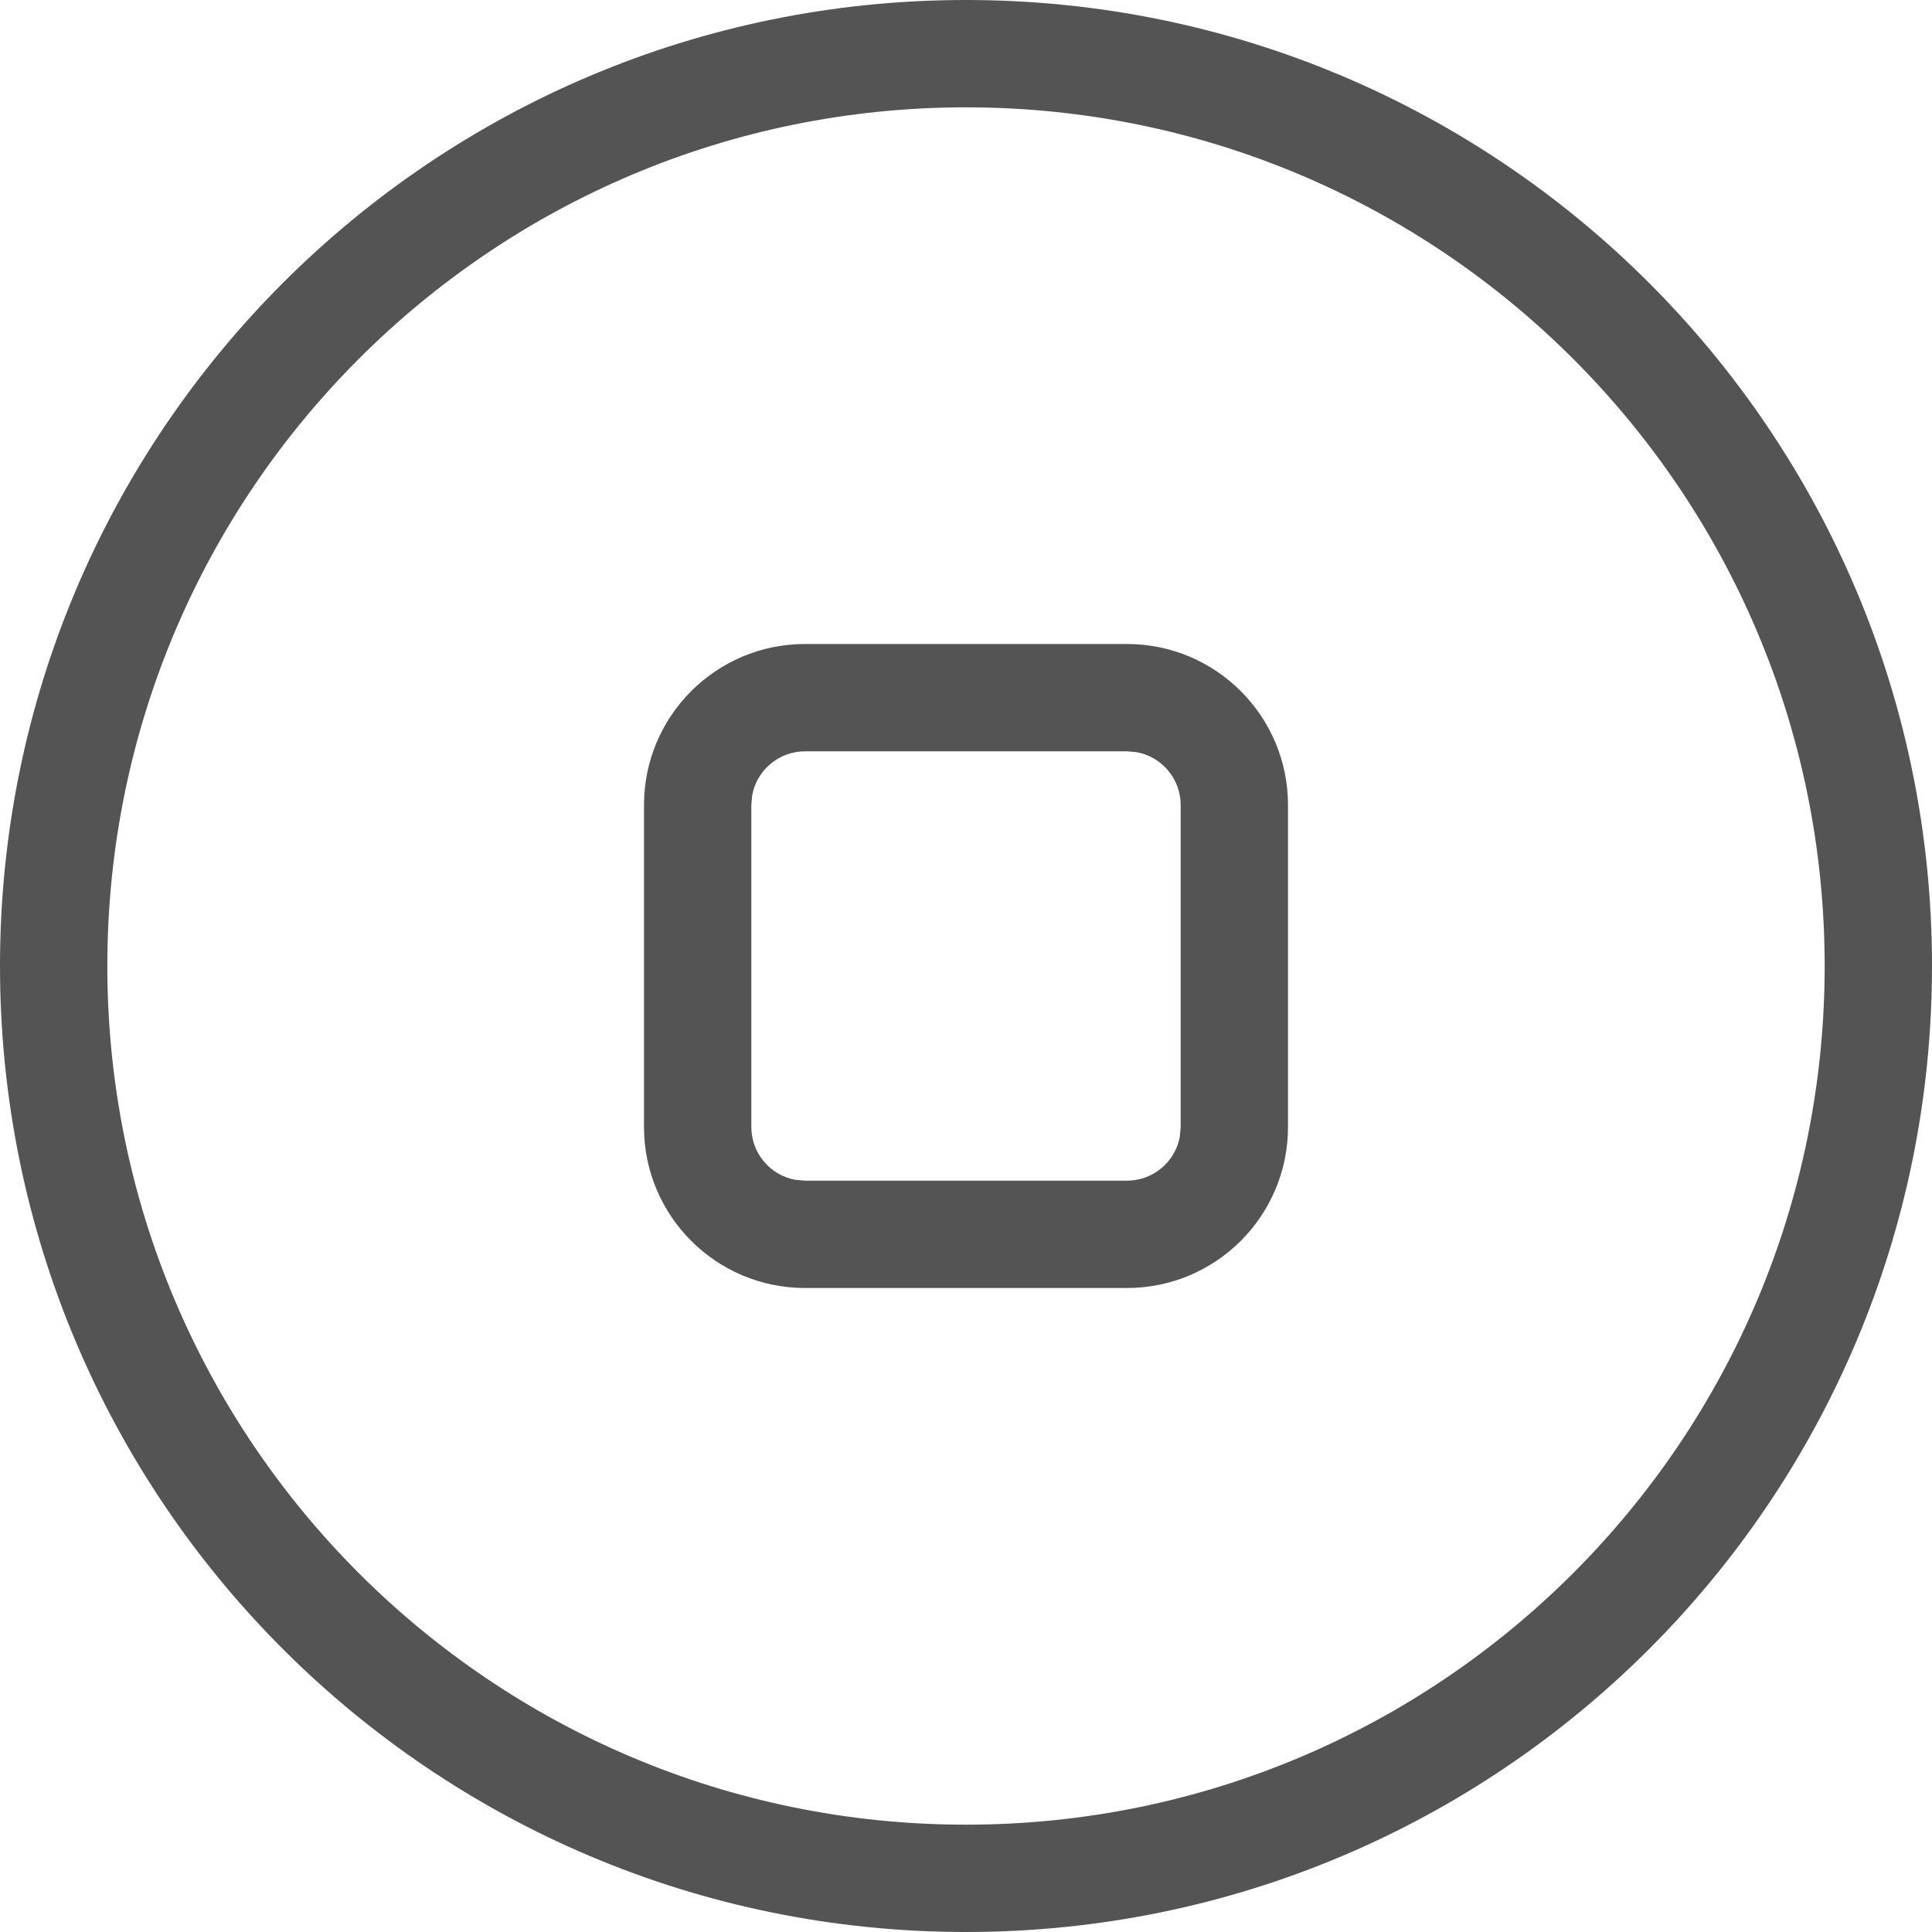<?xml version="1.0" encoding="UTF-8"?>
<svg width="18px" height="18px" viewBox="0 0 18 18" version="1.1" xmlns="http://www.w3.org/2000/svg" xmlns:xlink="http://www.w3.org/1999/xlink">
    <title>Action / video controls / stop-circle_18</title>
    <g id="Action-/-video-controls-/-stop-circle_18" stroke="none" stroke-width="1" fill="none" fill-rule="evenodd">
        <path d="M9,0 C13.971,0 18,4.029 18,9 C18,13.971 13.971,18 9,18 C4.029,18 0,13.971 0,9 C0,4.029 4.029,0 9,0 Z M9,1 C4.582,1 1,4.582 1,9 C1,13.418 4.582,17 9,17 C13.418,17 17,13.418 17,9 C17,4.582 13.418,1 9,1 Z M10.5,6 C11.328,6 12,6.672 12,7.5 L12,10.5 C12,11.328 11.328,12 10.5,12 L7.5,12 C6.672,12 6,11.328 6,10.5 L6,7.5 C6,6.672 6.672,6 7.5,6 L10.5,6 Z M10.5,7 L7.5,7 C7.255,7 7.05,7.177 7.008,7.41 L7,7.5 L7,10.5 C7,10.745 7.177,10.95 7.41,10.992 L7.5,11 L10.5,11 C10.745,11 10.95,10.823 10.992,10.59 L11,10.5 L11,7.5 C11,7.255 10.823,7.05 10.59,7.008 L10.5,7 Z" id="stop-circle_18" fill="#545454"></path>
    </g>
</svg>